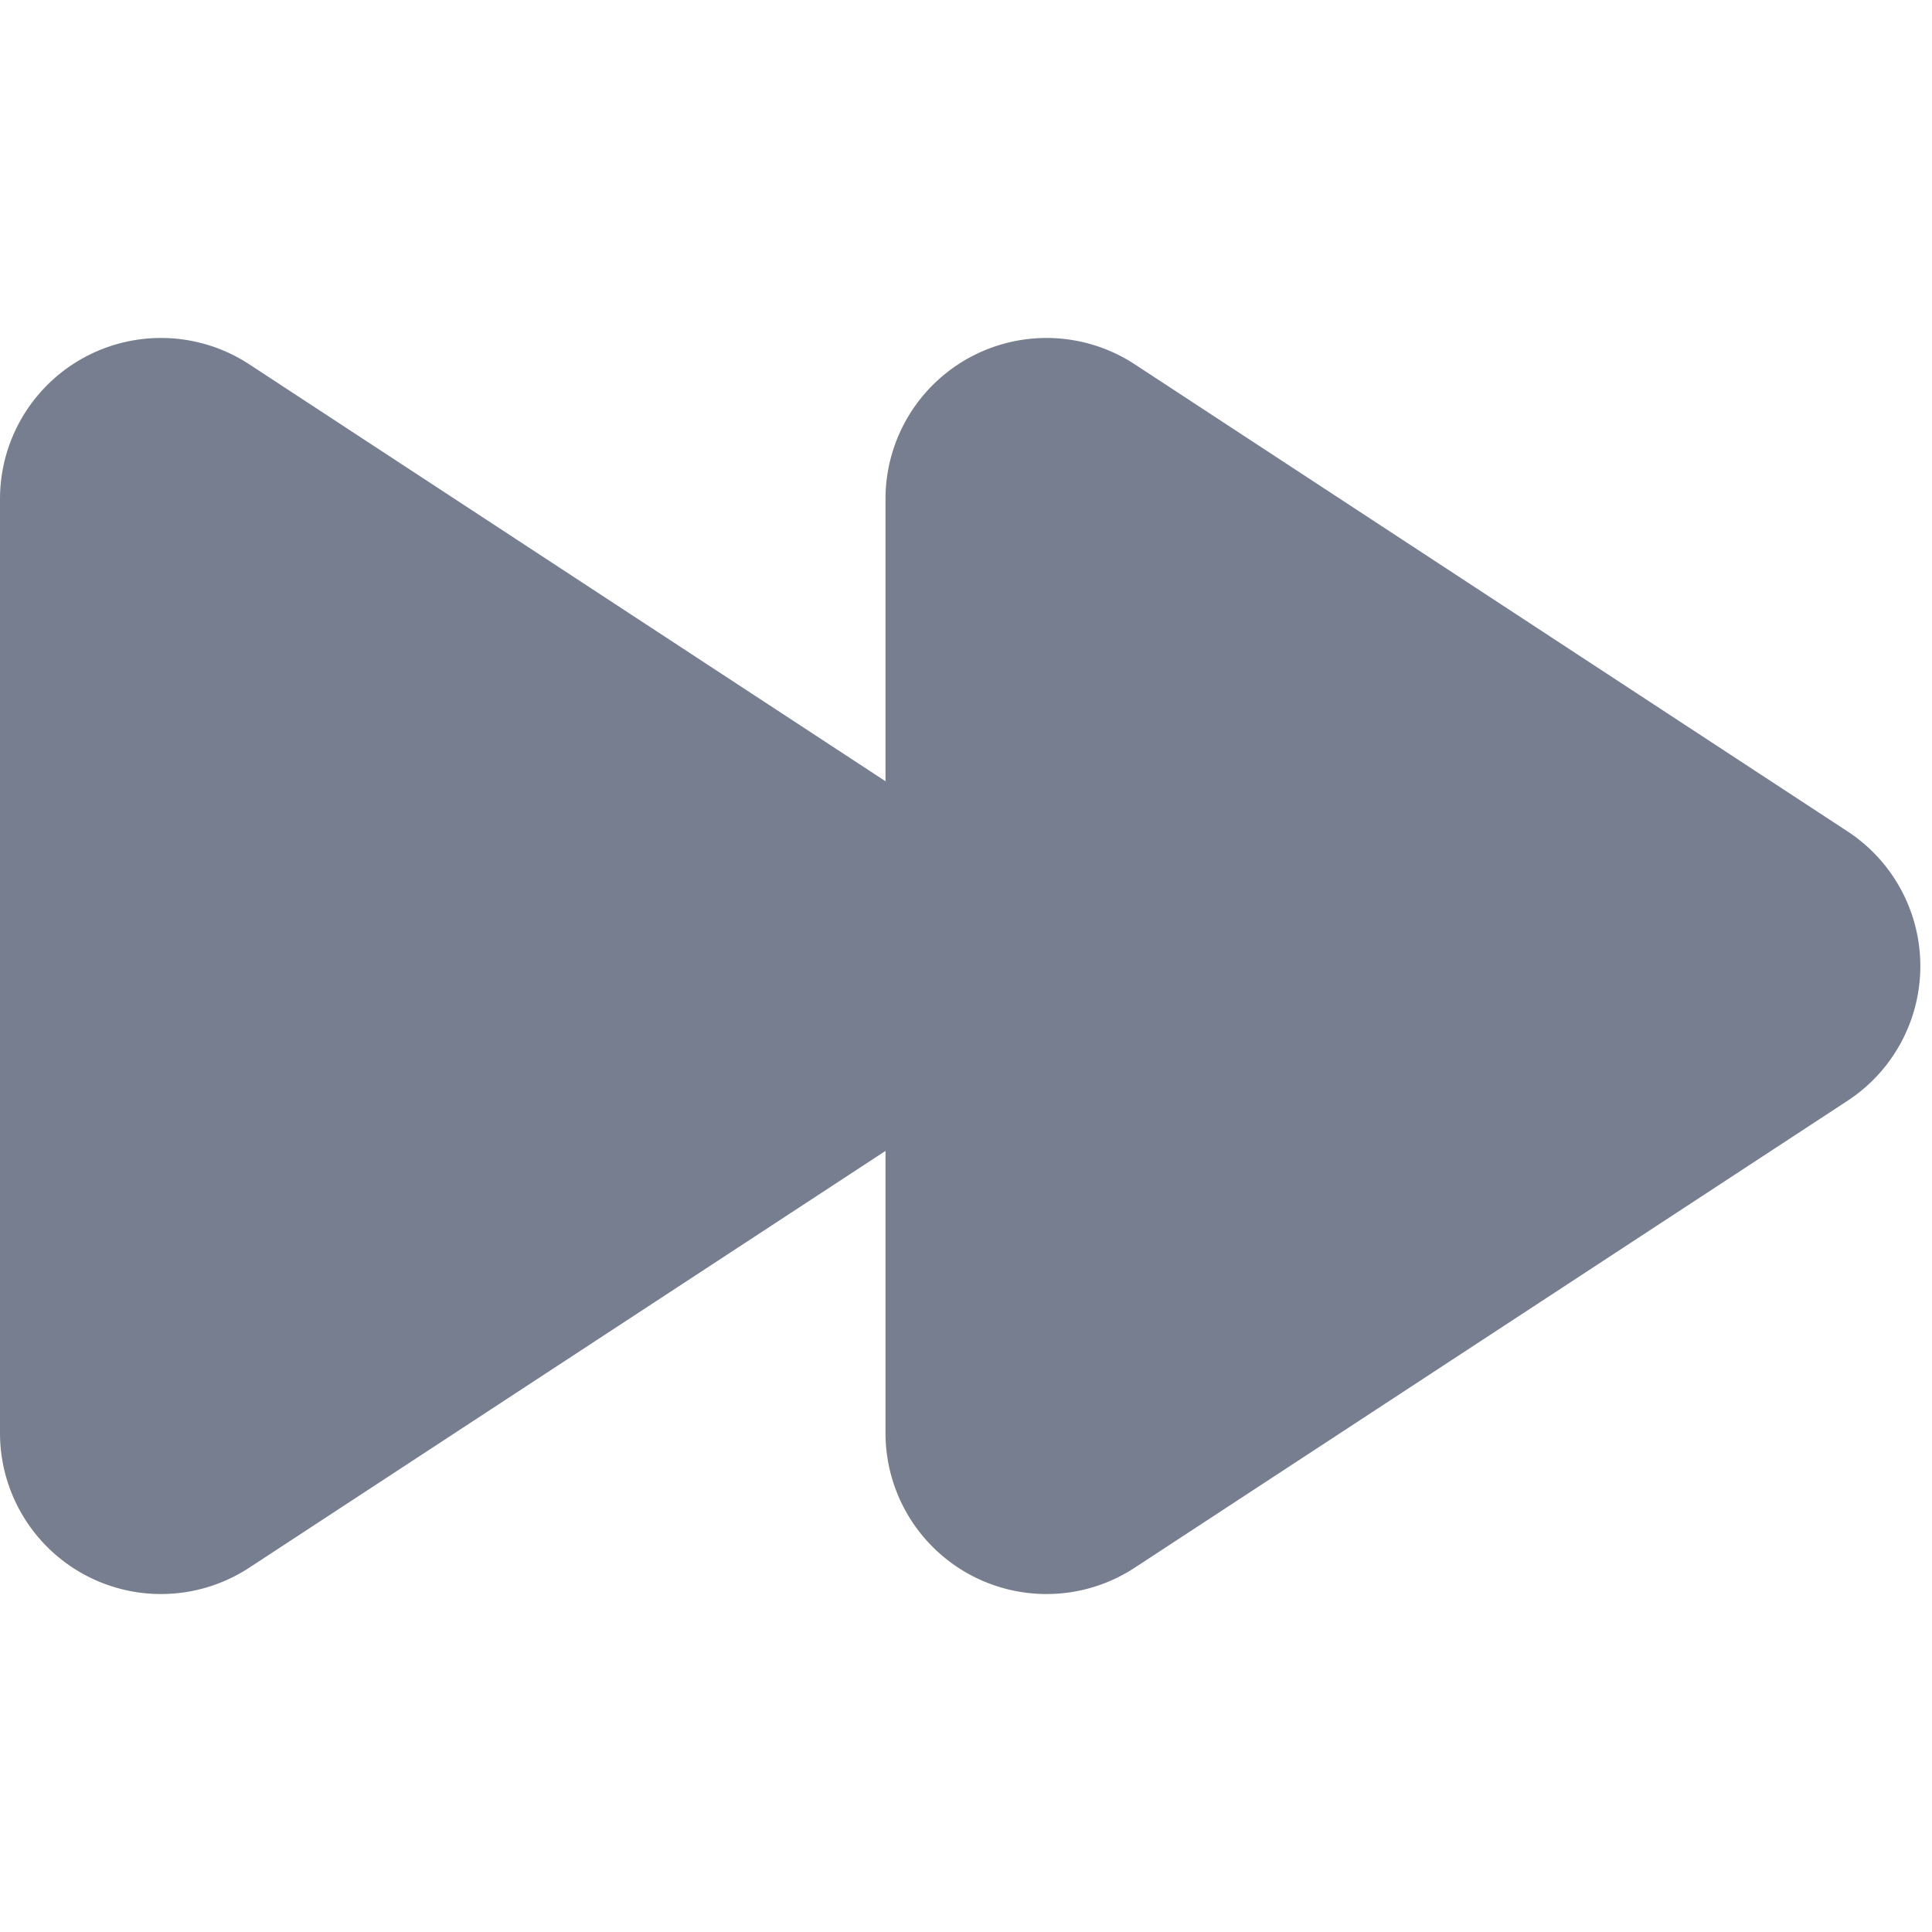 <svg id="icons_Forward_Filled" data-name="icons/Forward/Filled" xmlns="http://www.w3.org/2000/svg" width="24" height="24" viewBox="0 0 24 24">
  <path id="Shape" d="M0,2A2,2,0,0,1,3.1.33l8.851,5.8a2,2,0,0,1,0,3.346L3.1,15.274A2,2,0,0,1,0,13.6Z" transform="translate(0 4.198)" fill="#777e90"/>
  <path id="Shape-2" data-name="Shape" d="M0,2A2,2,0,0,1,3.1.33l8.851,5.8a2,2,0,0,1,0,3.346L3.1,15.274A2,2,0,0,1,0,13.6Z" transform="translate(11 4.198)" fill="#777e90"/>
</svg>
